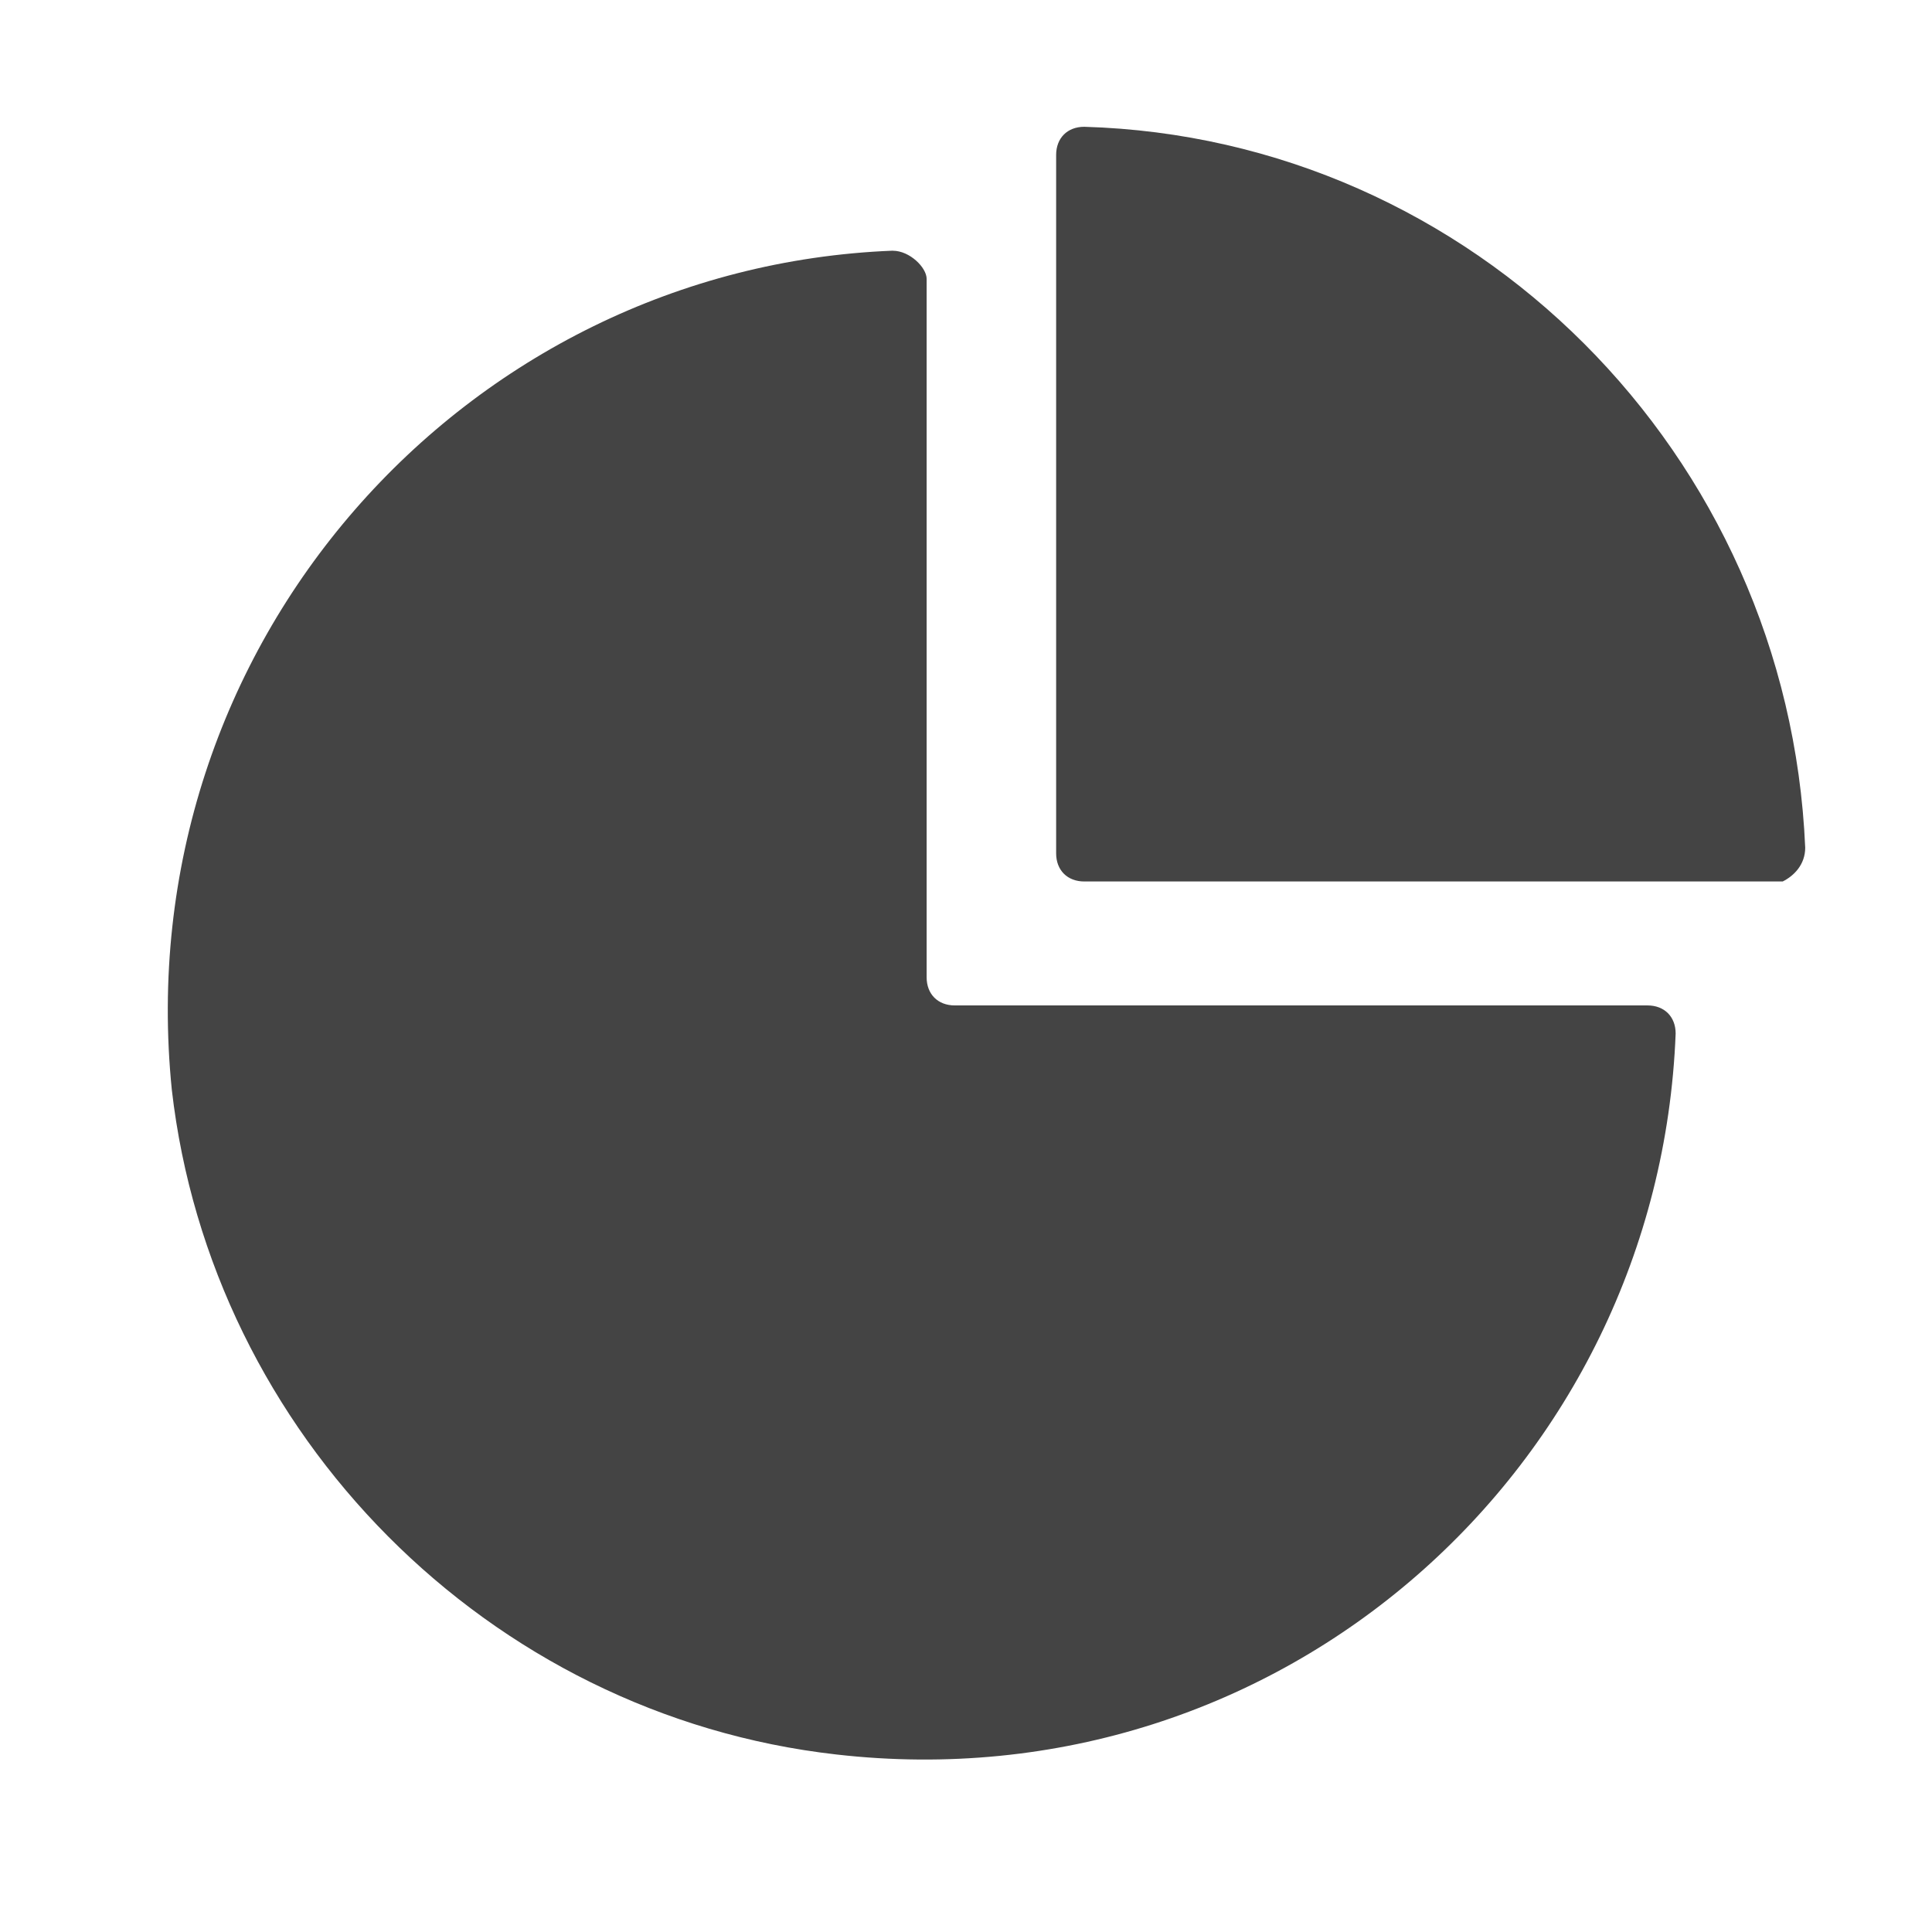<!-- Generated by IcoMoon.io -->
<svg version="1.1" xmlns="http://www.w3.org/2000/svg" width="32" height="32" viewBox="0 0 32 32">
<title>chart-pie</title>
<path fill="#444" d="M14.787 4.152c-7.090 0.28-12.687 6.53-11.941 13.9 0.653 5.691 5.224 10.355 11.008 11.008 7.37 0.84 13.62-4.758 13.9-11.941 0-0.28-0.187-0.466-0.466-0.466h-11.474c-0.28 0-0.466-0.187-0.466-0.466v-11.568c0-0.187-0.28-0.466-0.56-0.466zM29.9 14.041c-0.28-6.53-5.504-11.754-11.941-11.941-0.28 0-0.466 0.187-0.466 0.466 0 1.959 0 9.609 0 11.568 0 0.28 0.187 0.466 0.466 0.466 1.959 0 9.515 0 11.568 0 0.187-0.093 0.373-0.28 0.373-0.56z"></path>
</svg>
